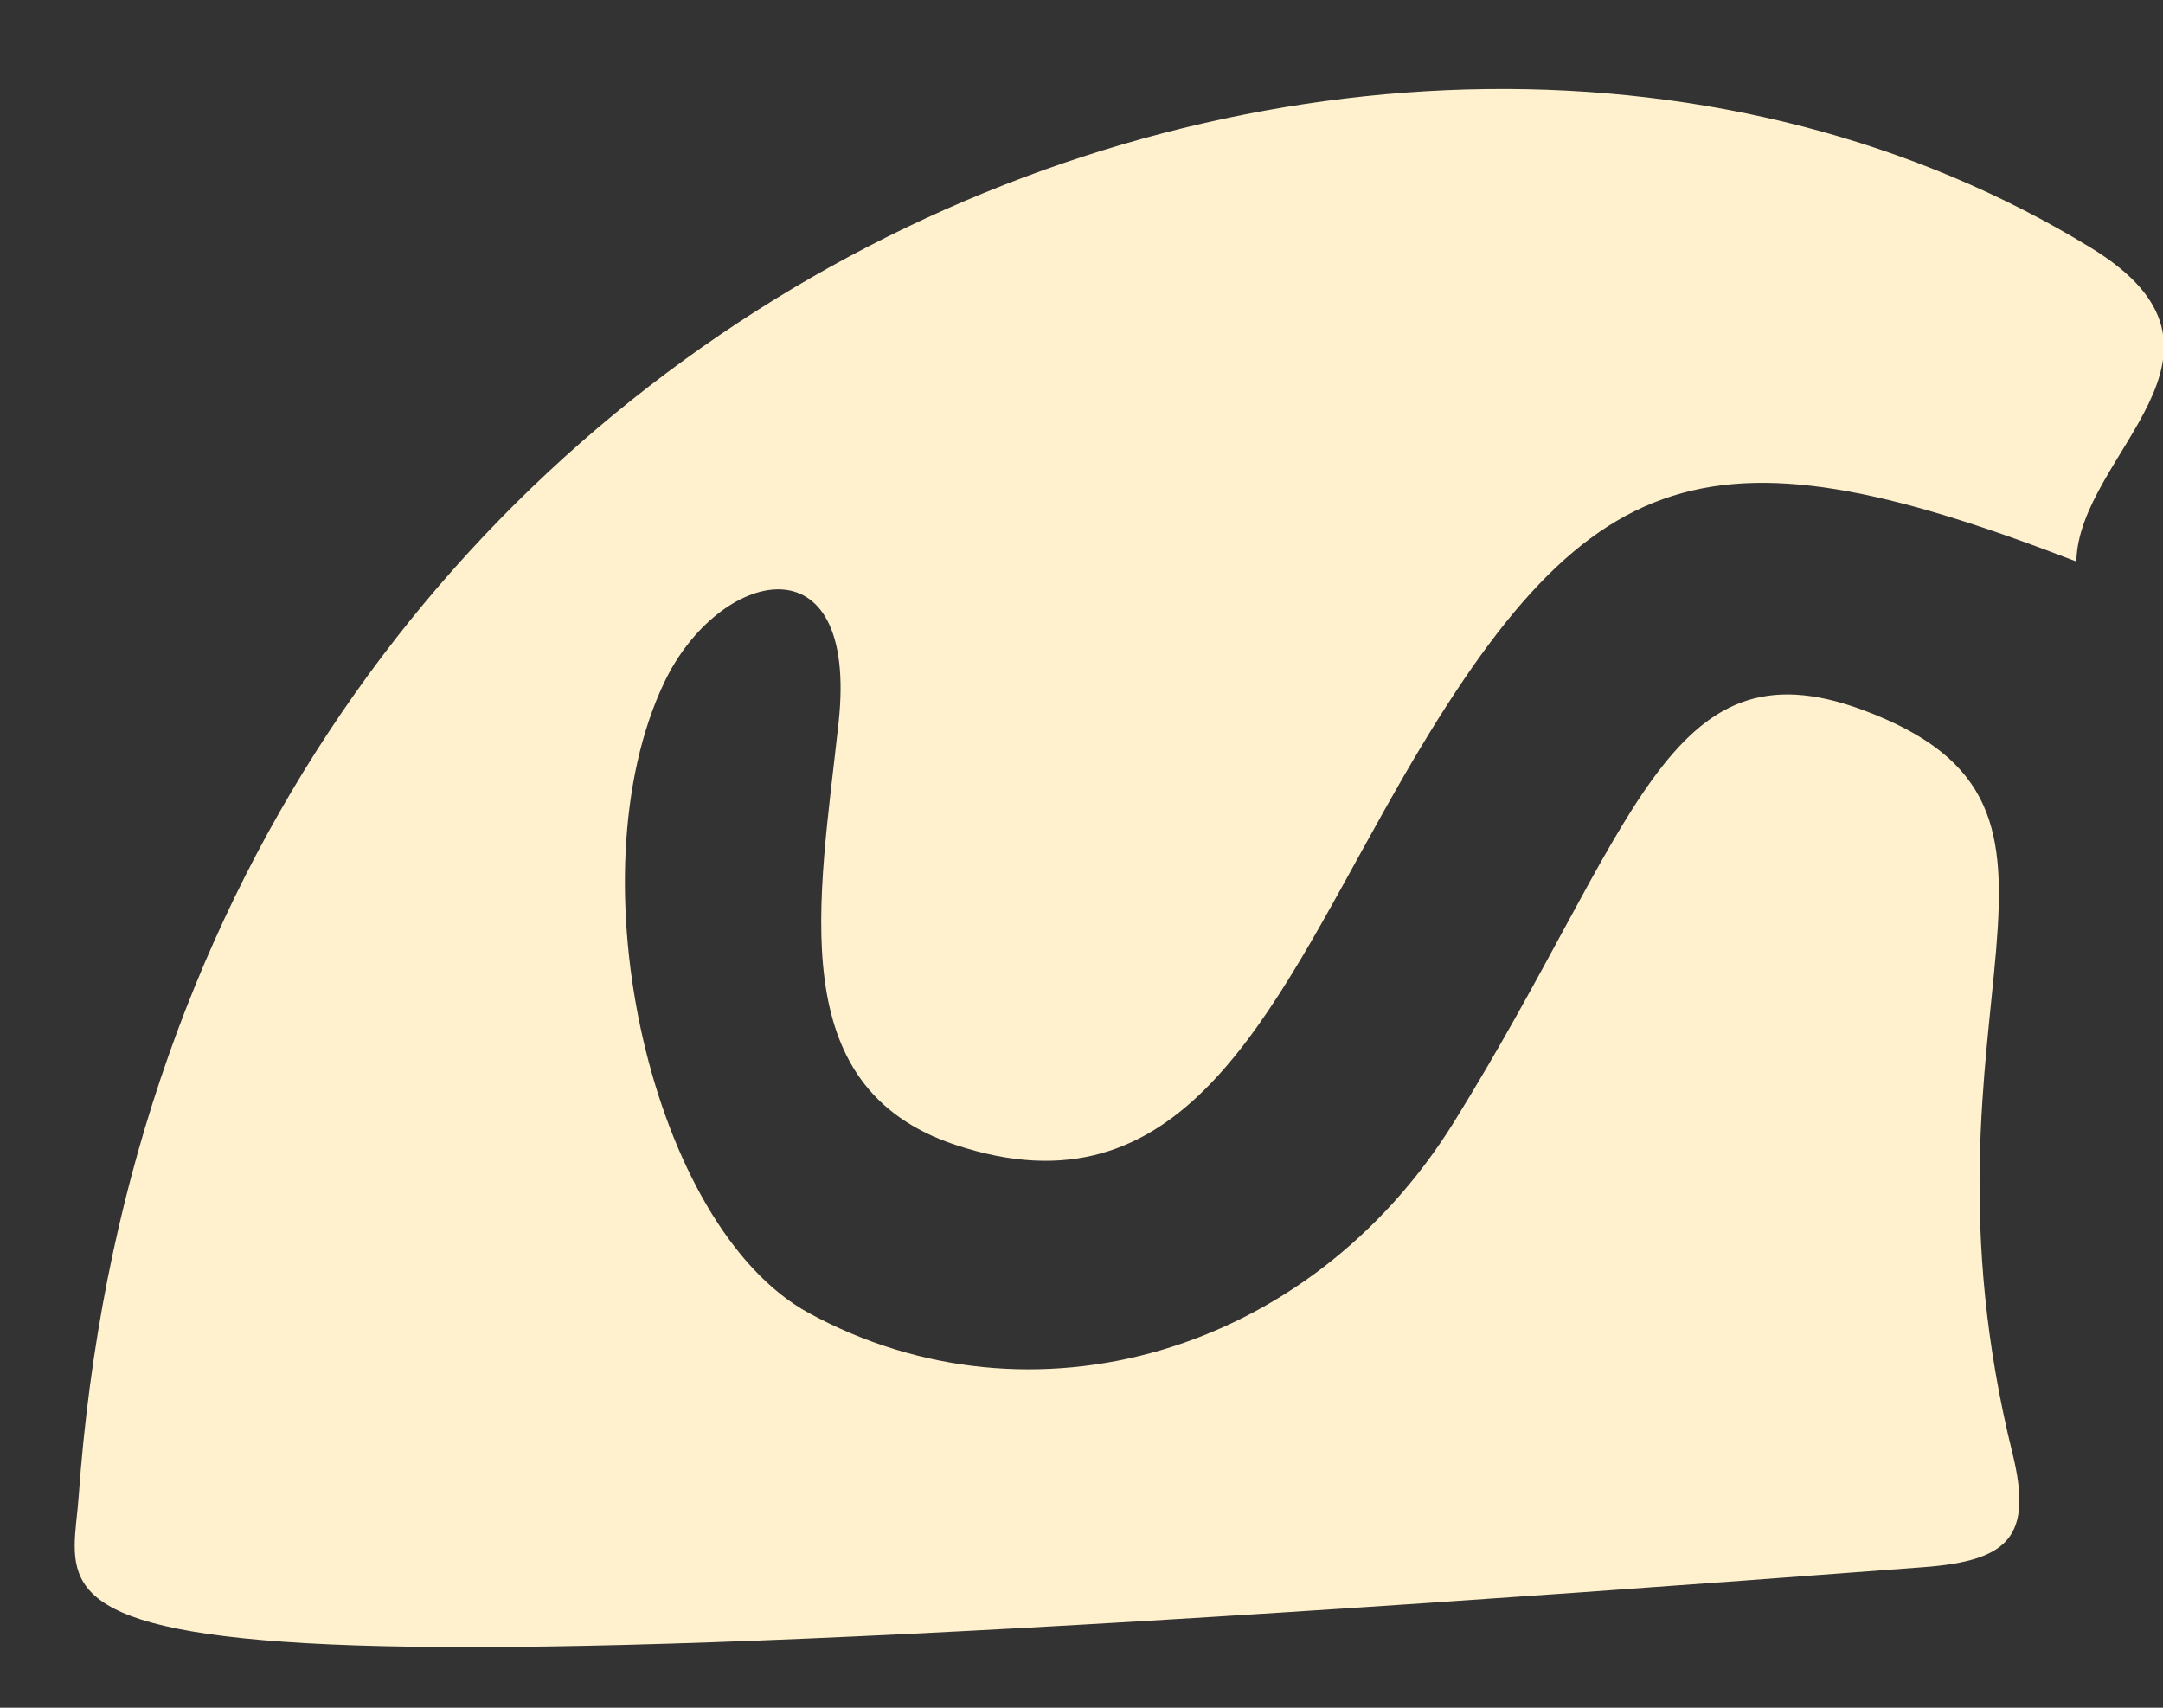 <svg width="19" height="15" viewBox="0 0 19 15" fill="none" xmlns="http://www.w3.org/2000/svg">
<rect x="0" y="0" width="19" height="15" fill="#333333" stroke="none"/>
<path d="M7.366 6.349C7.546 4.691 6.308 4.999 5.835 5.994C5.019 7.709 5.73 10.78 7.101 11.531C9.059 12.602 11.507 11.896 12.773 9.854C14.366 7.285 14.637 5.597 16.36 6.235C18.709 7.104 16.702 8.821 17.678 12.766C17.859 13.5 17.642 13.708 16.901 13.765C-0.321 15.072 0.604 14.373 0.691 13.146C1.442 2.57 12.091 -1.667 18.369 2.178C19.872 3.099 18.255 3.985 18.239 4.932C14.92 3.649 13.889 4.032 12.166 7.107C11.14 8.935 10.374 10.715 8.392 10.056C6.868 9.548 7.195 7.919 7.366 6.349Z" fill="#FFF1CE"/>
</svg>
